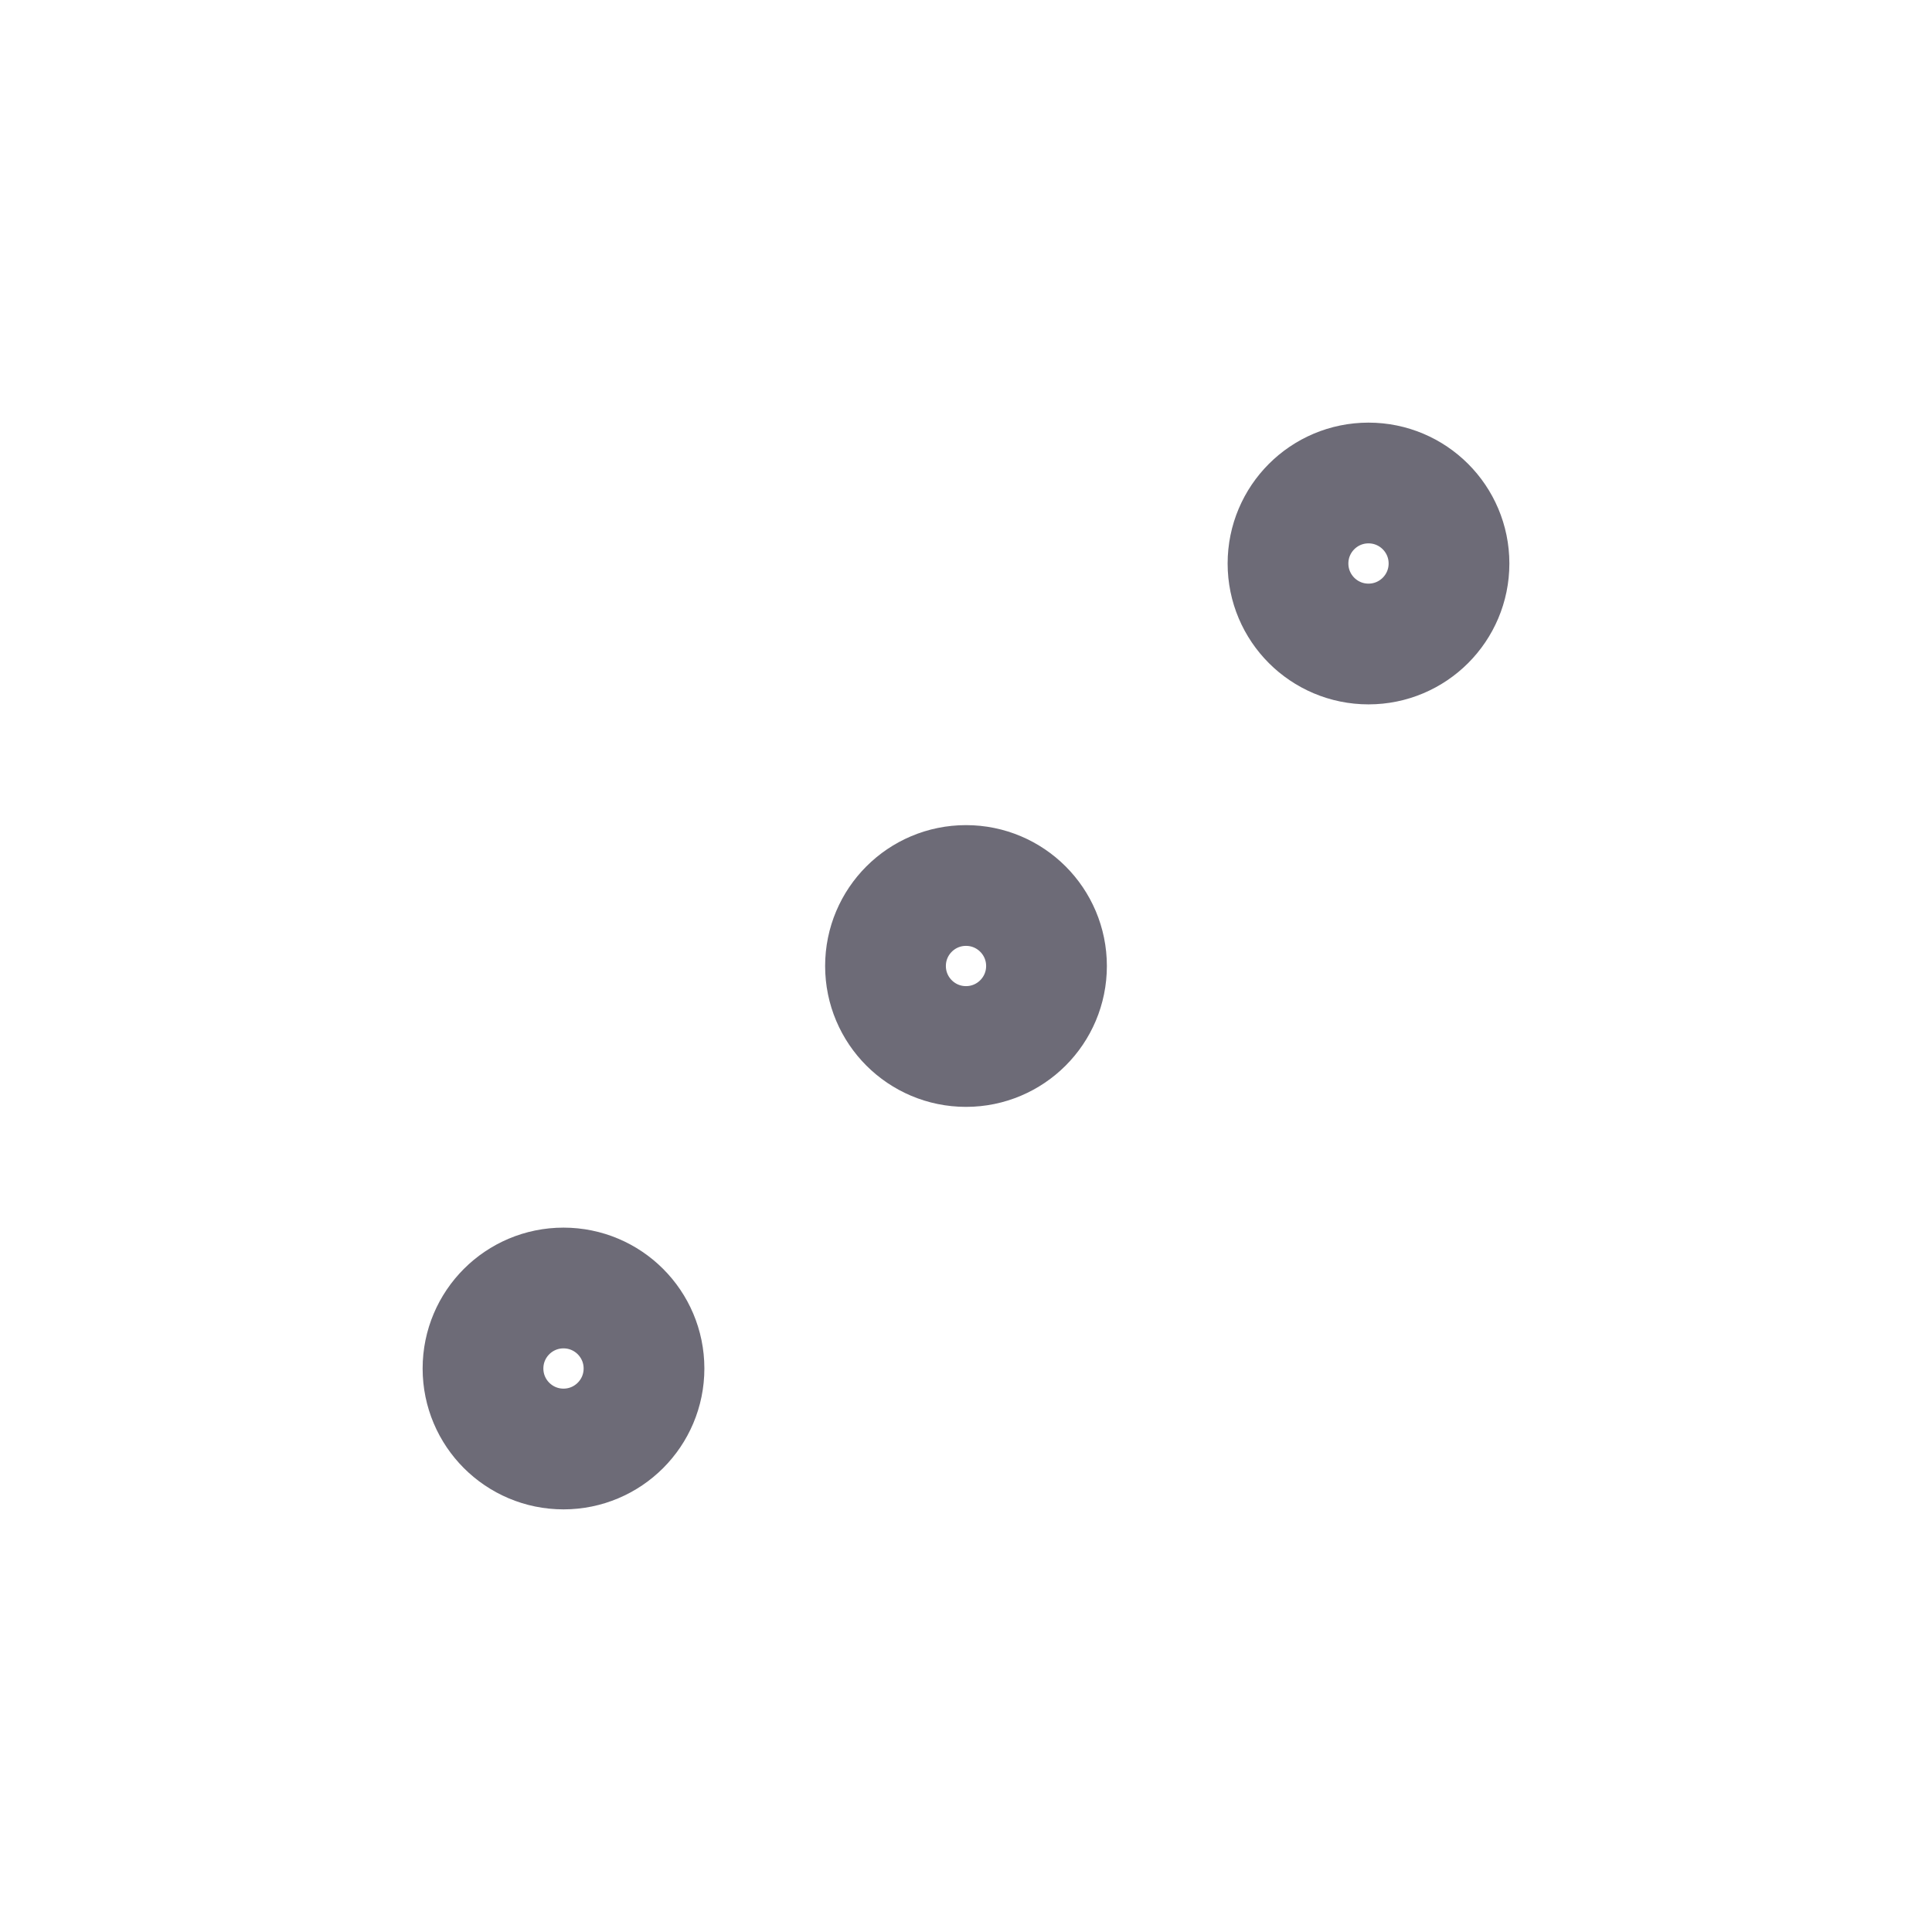 <svg width="24" height="24" viewBox="0 0 24 24" fill="none" xmlns="http://www.w3.org/2000/svg">
<circle cx="7" cy="17" r="1" stroke="#6D6B77" stroke-width="1.5" stroke-linecap="round" stroke-linejoin="round"/>
<circle cx="12" cy="12" r="1" stroke="#6D6B77" stroke-width="1.5" stroke-linecap="round" stroke-linejoin="round"/>
<circle cx="17" cy="7" r="1" stroke="#6D6B77" stroke-width="1.5" stroke-linecap="round" stroke-linejoin="round"/>
</svg>
